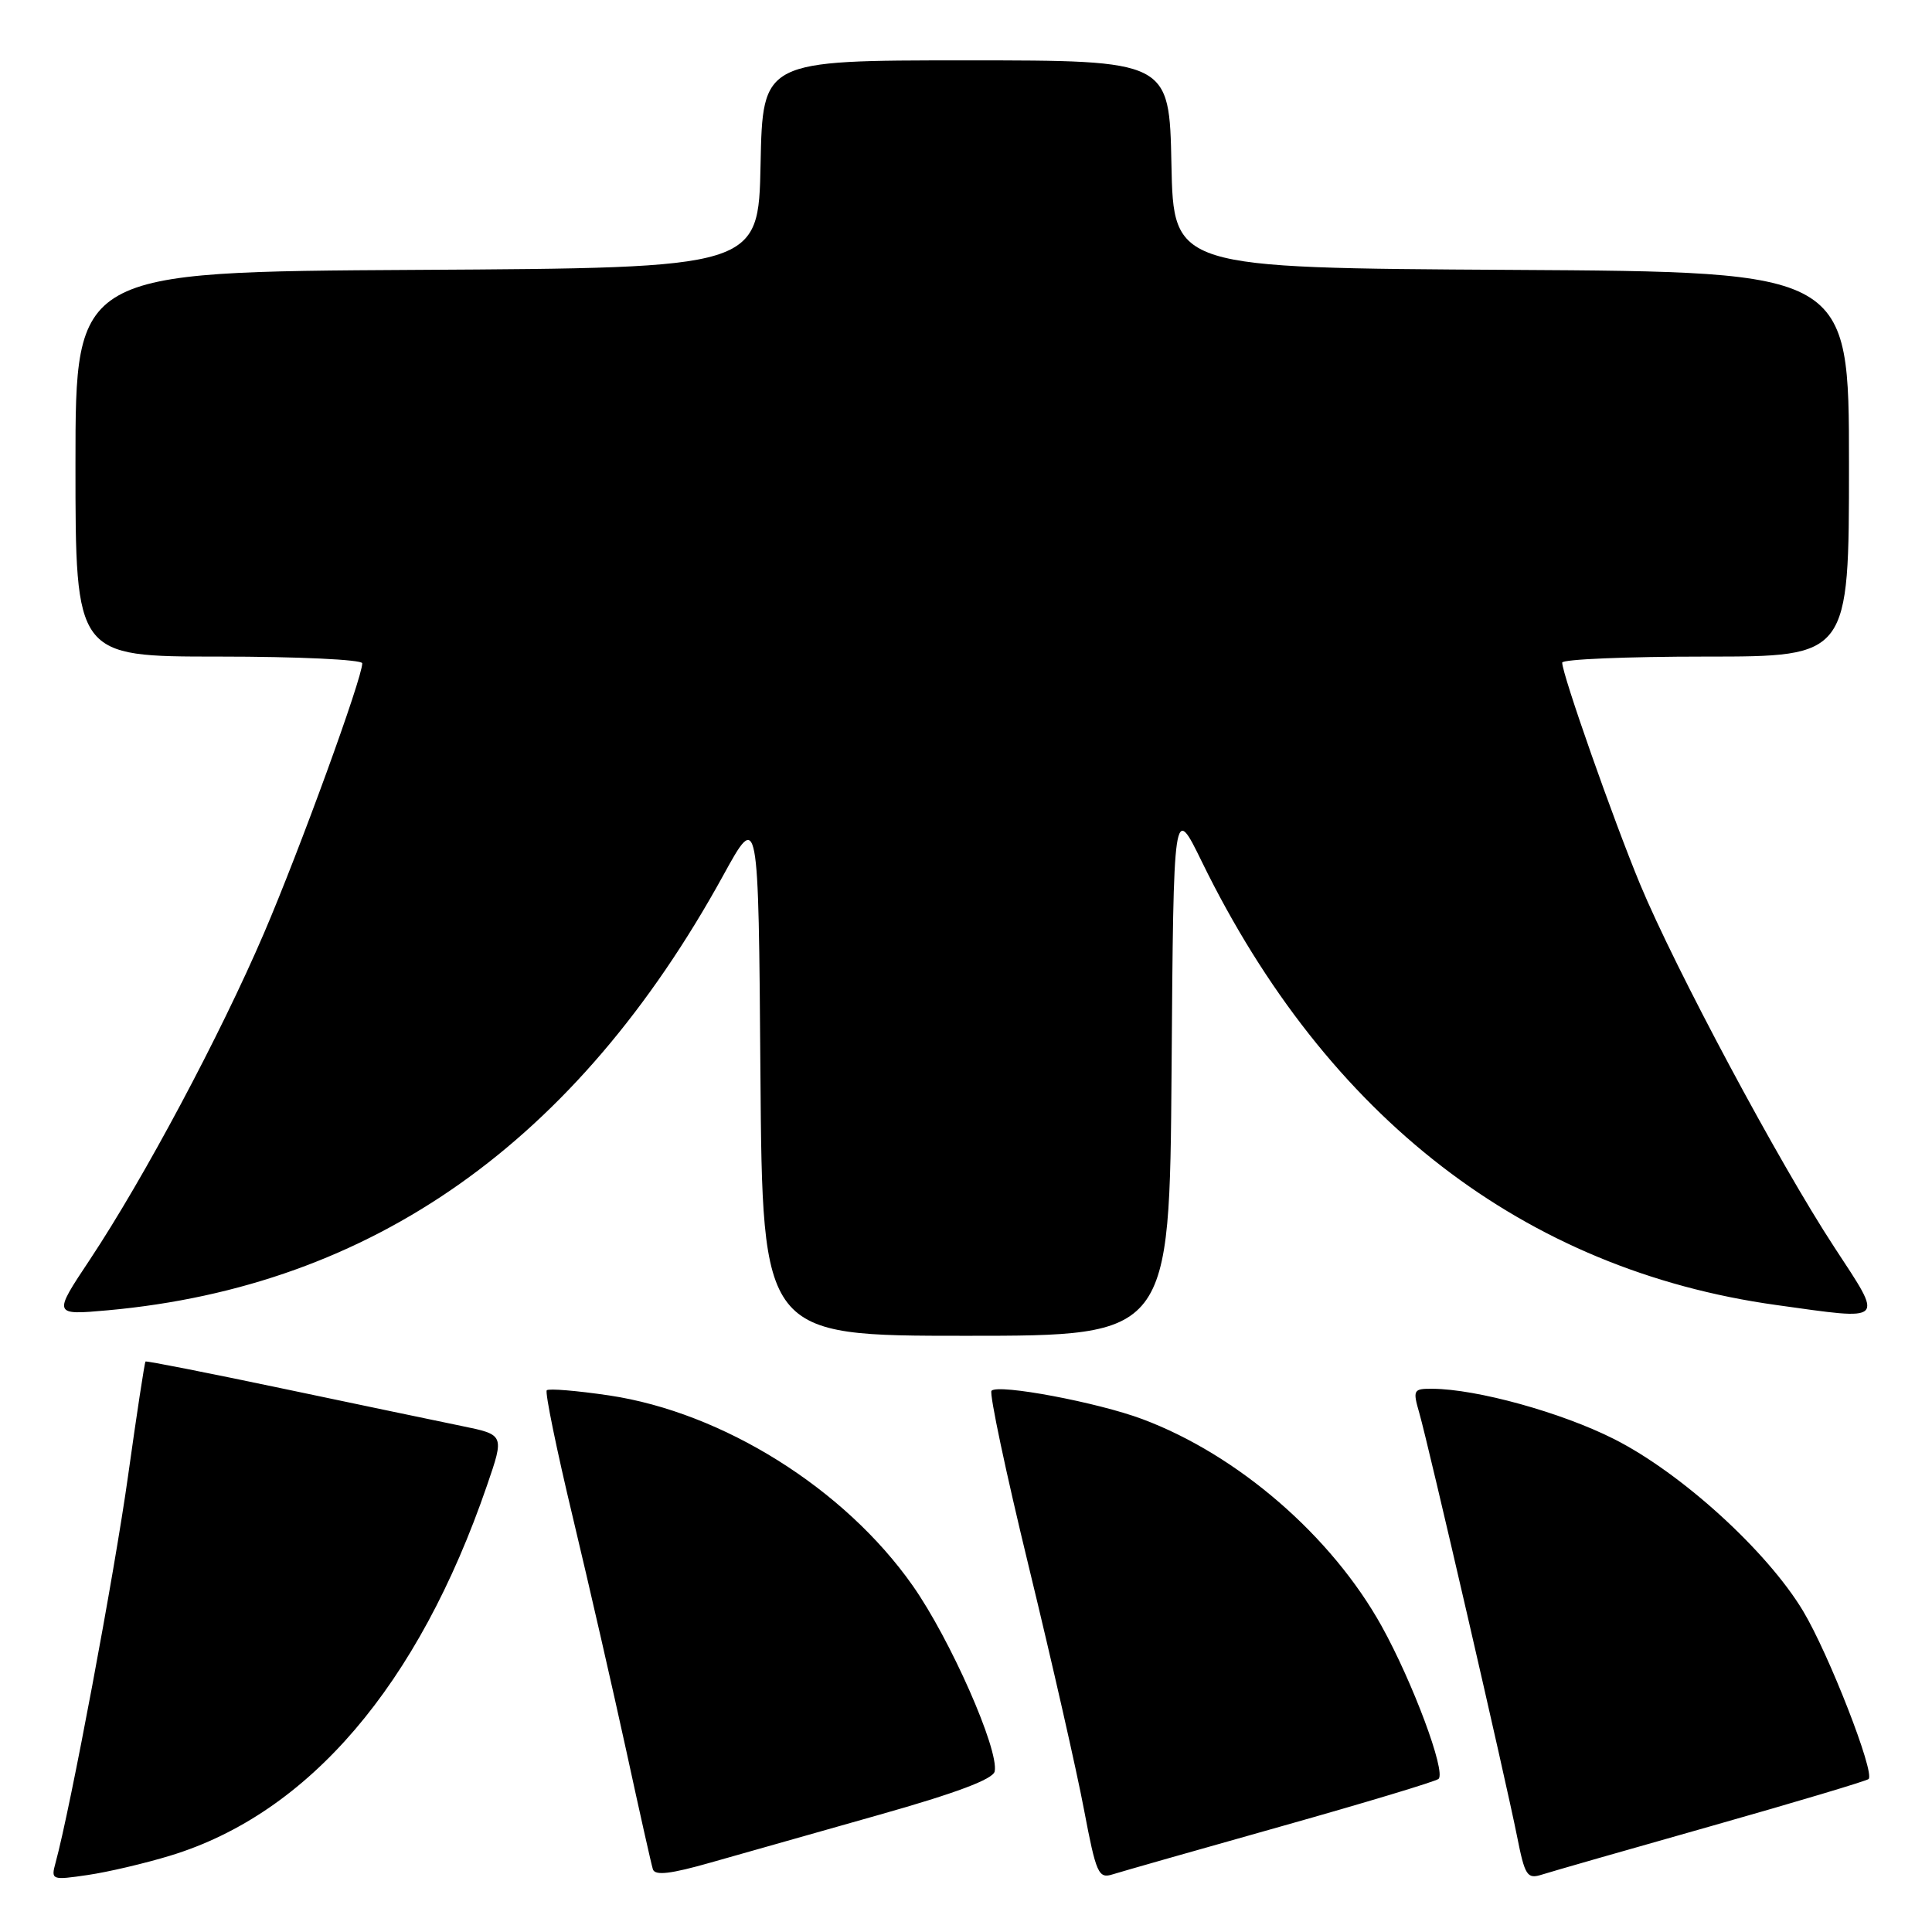 <?xml version="1.0" encoding="UTF-8" standalone="no"?>
<!DOCTYPE svg PUBLIC "-//W3C//DTD SVG 1.1//EN" "http://www.w3.org/Graphics/SVG/1.1/DTD/svg11.dtd" >
<svg xmlns="http://www.w3.org/2000/svg" xmlns:xlink="http://www.w3.org/1999/xlink" version="1.1" viewBox="0 0 256 256">
 <g >
 <path fill="currentColor"
d=" M 22.57 245.88 C 40.93 240.28 55.44 223.31 64.54 196.80 C 66.84 190.11 66.84 190.11 61.17 188.95 C 58.05 188.31 47.40 186.08 37.50 184.00 C 27.60 181.92 19.40 180.30 19.28 180.41 C 19.16 180.52 18.12 187.34 16.97 195.55 C 15.17 208.46 9.30 239.77 7.36 246.83 C 6.74 249.11 6.84 249.15 11.61 248.45 C 14.30 248.06 19.23 246.90 22.57 245.88 Z  M 116.50 240.47 C 126.67 237.60 131.60 235.75 131.80 234.72 C 132.38 231.84 125.92 217.20 120.94 210.11 C 111.91 197.24 95.78 187.15 80.70 184.90 C 76.42 184.27 72.71 183.96 72.45 184.22 C 72.19 184.47 73.75 192.07 75.91 201.09 C 78.07 210.12 81.25 224.03 82.99 232.00 C 84.72 239.97 86.30 247.03 86.51 247.69 C 86.79 248.56 88.87 248.31 94.20 246.79 C 98.21 245.65 108.25 242.80 116.50 240.47 Z  M 169.77 242.00 C 180.92 238.86 190.30 236.03 190.62 235.71 C 191.61 234.73 187.19 222.89 183.08 215.48 C 176.45 203.53 164.02 192.77 151.37 188.04 C 145.45 185.82 132.31 183.35 131.38 184.28 C 131.06 184.61 133.29 195.14 136.34 207.68 C 139.39 220.23 142.67 234.66 143.63 239.76 C 145.25 248.30 145.55 248.96 147.44 248.36 C 148.58 248.00 158.62 245.14 169.77 242.00 Z  M 226.83 241.94 C 238.01 238.77 247.36 235.97 247.60 235.73 C 248.46 234.87 242.31 219.12 238.92 213.47 C 234.14 205.51 222.76 195.16 213.85 190.67 C 206.88 187.15 195.69 184.06 189.82 184.02 C 187.27 184.00 187.18 184.16 188.07 187.25 C 189.29 191.49 199.52 235.80 201.01 243.29 C 202.06 248.58 202.35 249.02 204.33 248.39 C 205.52 248.01 215.65 245.10 226.83 241.94 Z  M 155.24 141.75 C 155.50 106.50 155.50 106.50 159.27 114.22 C 175.83 148.09 202.00 168.28 235.36 172.92 C 250.03 174.96 249.65 175.34 243.05 165.25 C 235.69 154.01 221.98 128.37 217.33 117.19 C 213.77 108.61 207.00 89.36 207.00 87.80 C 207.00 87.36 215.55 87.00 226.00 87.00 C 245.00 87.00 245.00 87.00 245.00 61.51 C 245.00 36.02 245.00 36.02 200.25 35.76 C 155.50 35.50 155.50 35.50 155.22 21.75 C 154.94 8.00 154.94 8.00 128.00 8.00 C 101.06 8.00 101.06 8.00 100.78 21.75 C 100.50 35.50 100.50 35.50 55.25 35.76 C 10.00 36.02 10.00 36.02 10.00 61.51 C 10.00 87.00 10.00 87.00 29.00 87.00 C 39.45 87.00 48.00 87.40 48.00 87.89 C 48.00 89.86 39.74 112.55 34.98 123.65 C 29.19 137.15 19.12 156.03 11.92 166.89 C 7.01 174.27 7.01 174.27 14.29 173.62 C 49.35 170.44 76.40 151.33 95.83 116.00 C 100.50 107.50 100.50 107.50 100.76 142.25 C 101.03 177.00 101.03 177.00 128.00 177.00 C 154.97 177.00 154.97 177.00 155.24 141.75 Z "/>
</g>
</svg>